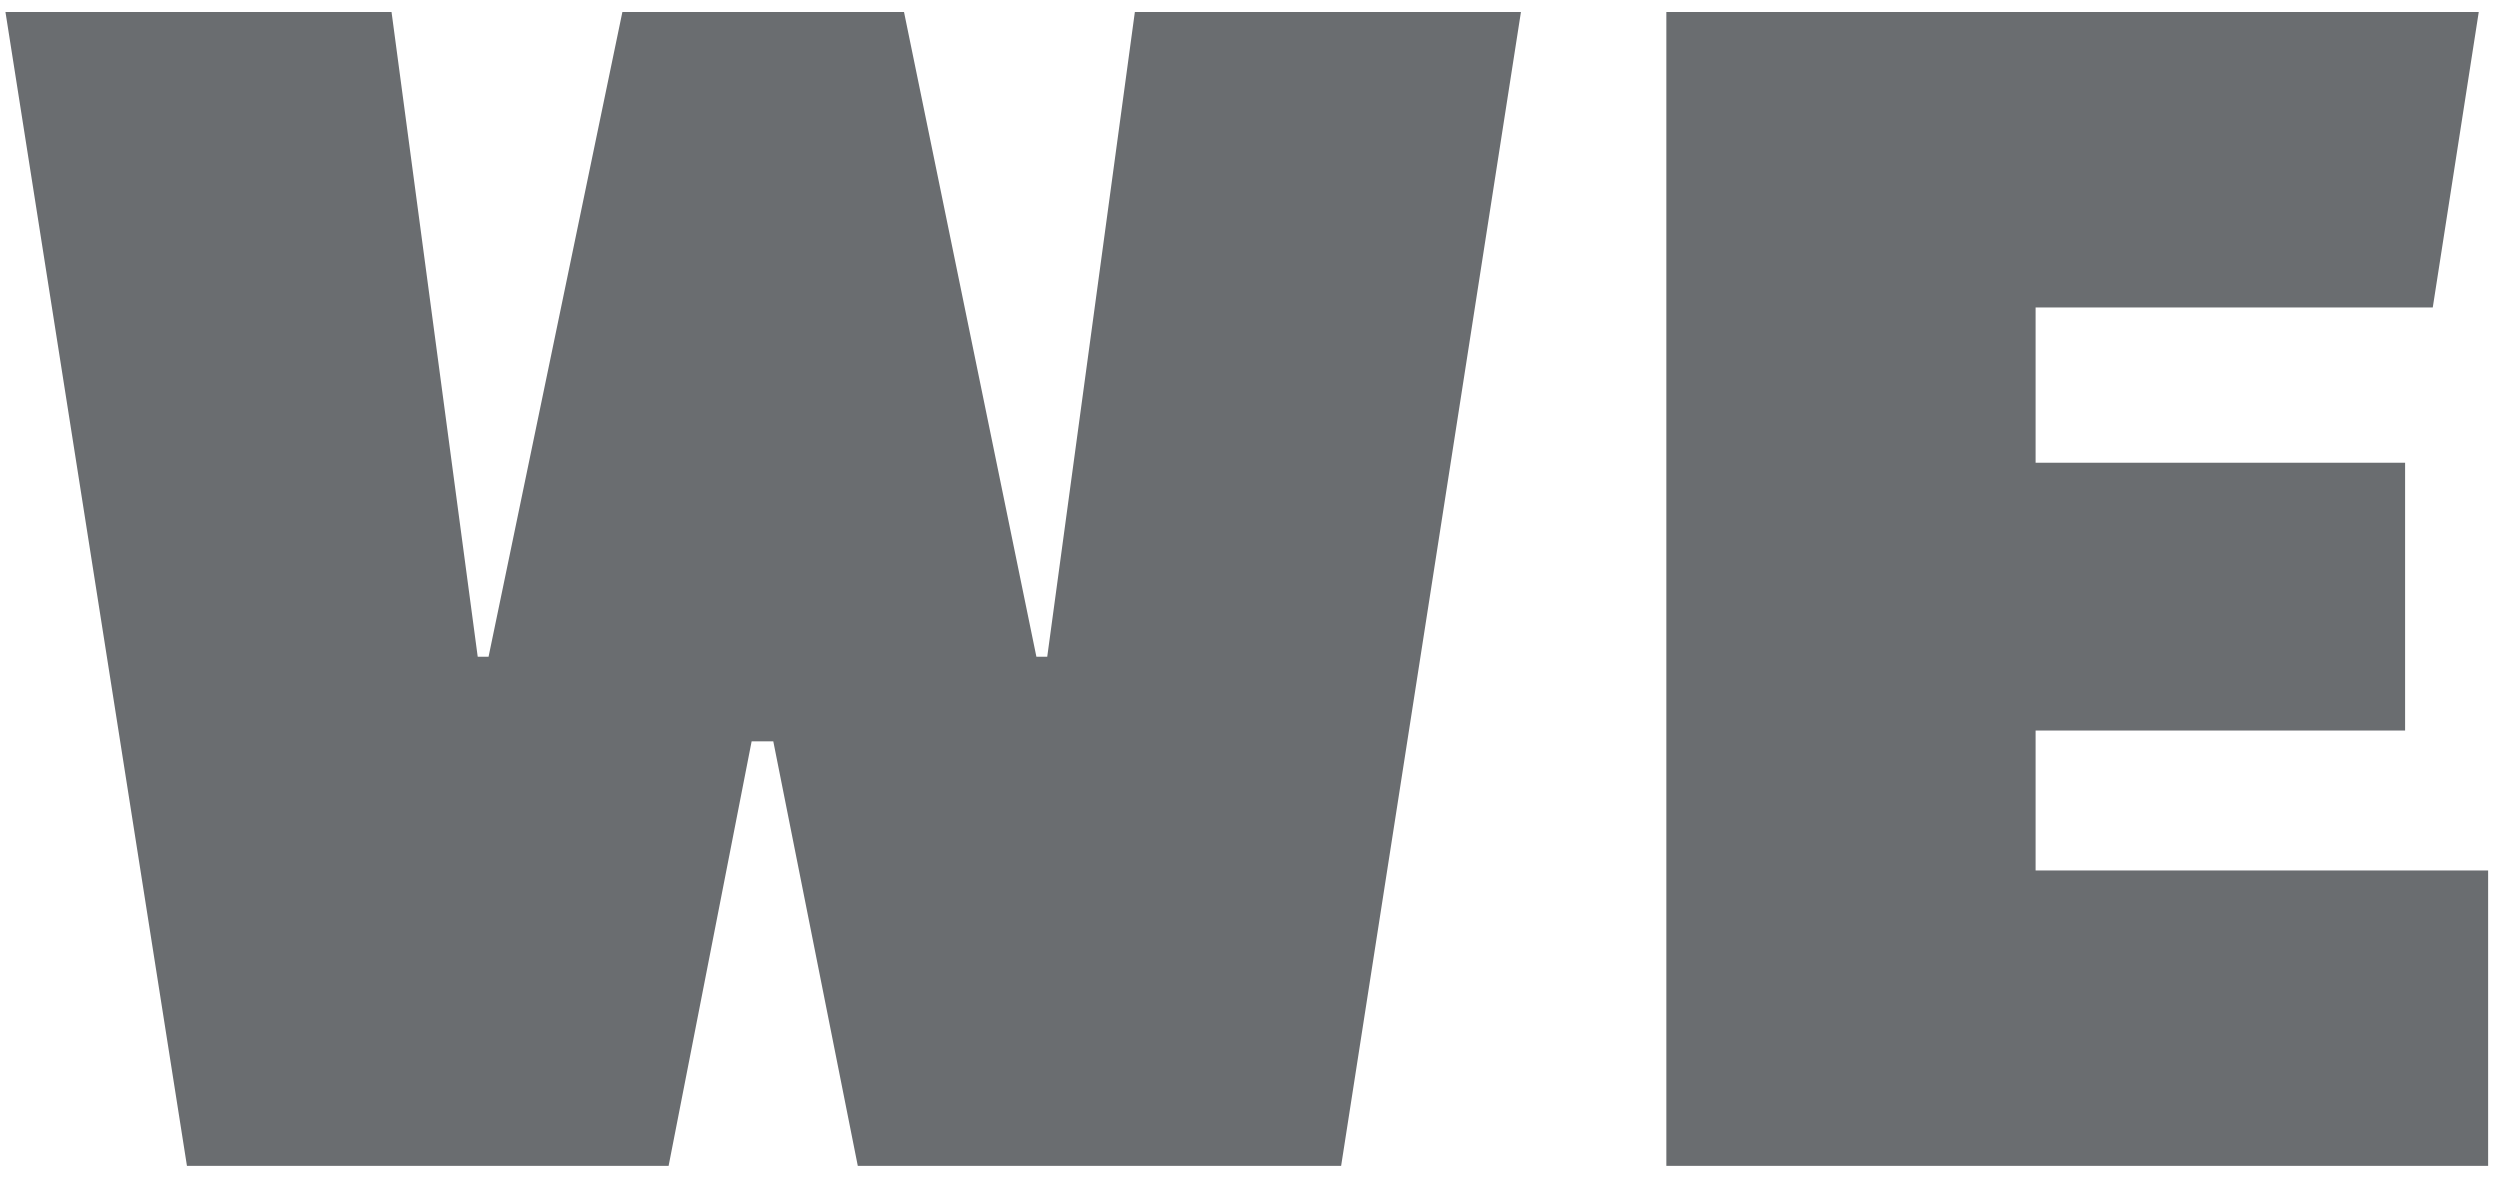 <svg width="104" height="49" viewBox="0 0 104 49" fill="none" xmlns="http://www.w3.org/2000/svg">
<path d="M43.565 27.32H43.114L37.607 0.5H25.891L20.324 27.32H19.873L16.288 0.5H0.227L7.777 48.5H27.814L31.268 30.84H32.169L35.684 48.5H55.791L63.271 0.5H47.21L43.565 27.32Z" fill="#6A6D70"/>
<path d="M84.681 30.39H100.052V19.25H84.681V12.79H101.203L103.116 0.5H69.32V48.5H103.506V36.21H84.681V30.39Z" fill="#6A6D70"/>
</svg>
